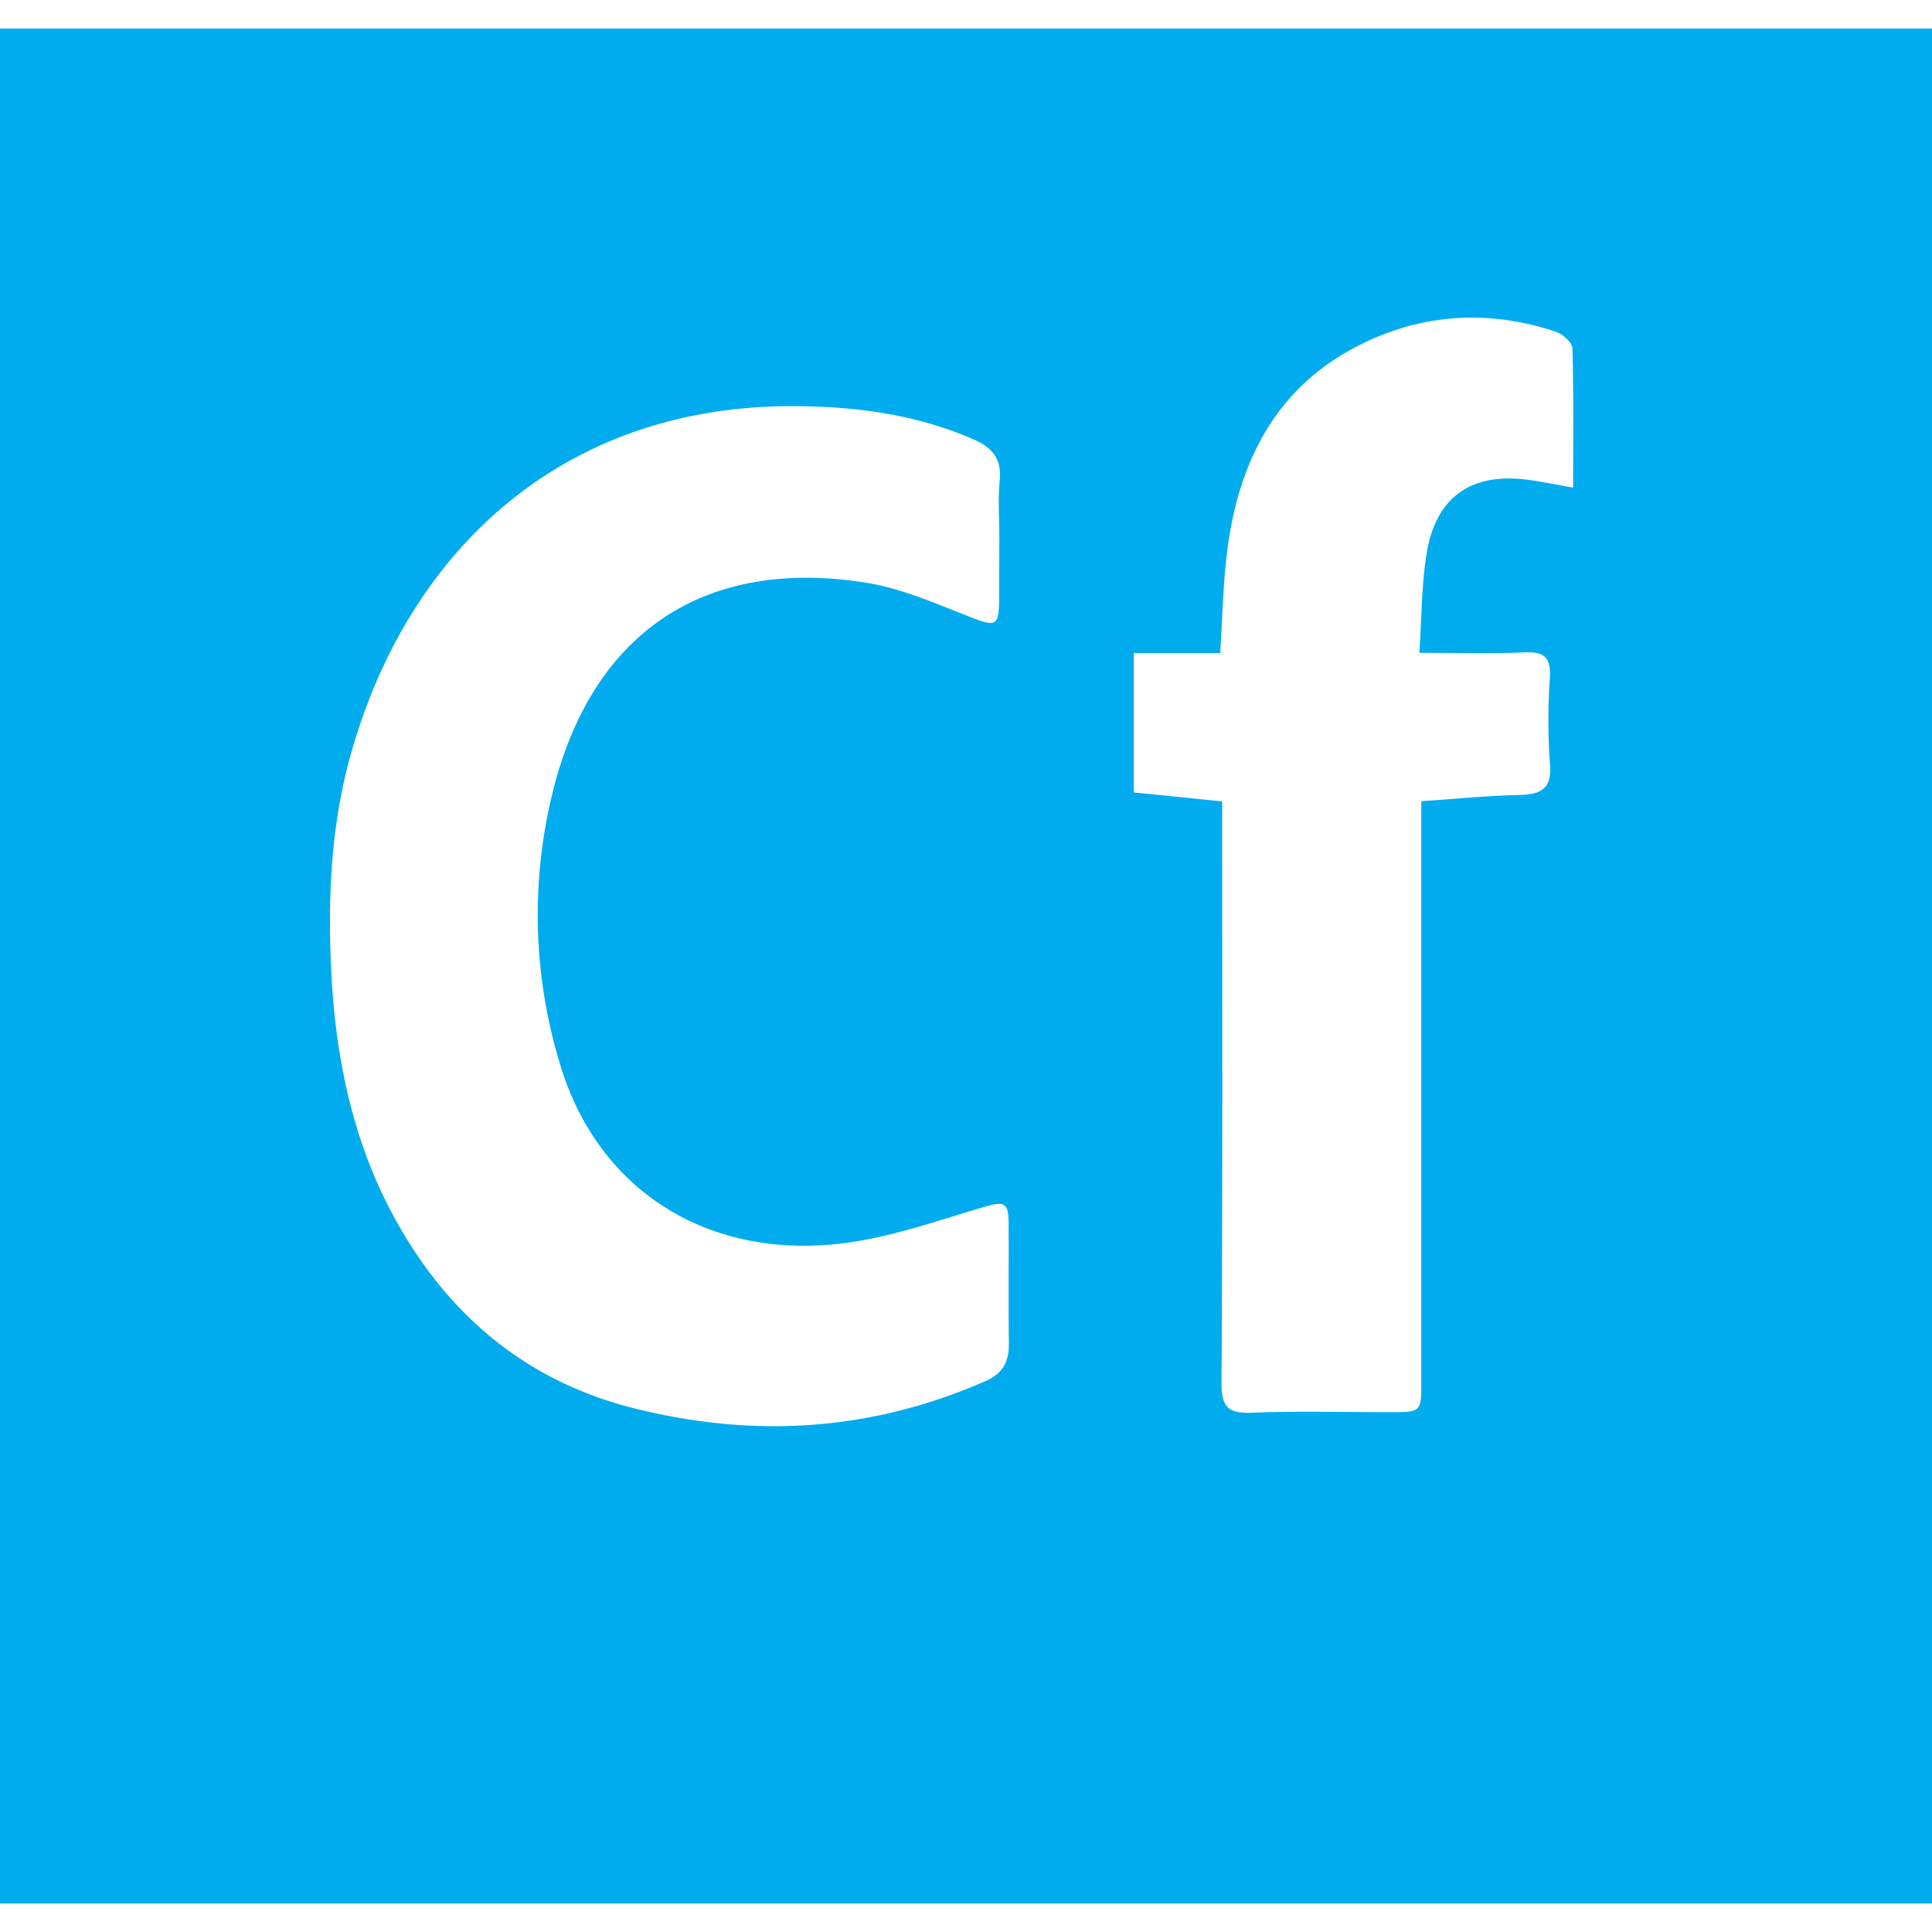 <svg xmlns="http://www.w3.org/2000/svg" viewBox="0 0 407.44 395.41" width="121" height="121">
  <g data-name="Layer 2">
    <path d="M407.44,395.41H0V0H407.44ZM210.75,107.29c0-4-.31-8,.08-12,.46-4.64-1.67-7-5.64-8.7-12.46-5.41-25.52-7-39-6.95-47.73.34-80,30.34-92.14,73.17-4.44,15.64-5,31.76-4.09,47.9,1,16.9,4.53,33.49,12.33,48.41,11.1,21.21,27.91,36.12,52,42,25.34,6.23,49.77,4.57,73.64-5.92,3.45-1.52,4.87-4,4.83-7.73-.1-8.49,0-17-.05-25.49,0-4.54-1-4.72-5.51-3.37-9.35,2.78-18.7,6.08-28.3,7.42-28.95,4.06-52.69-10.64-60.74-37.46a107.78,107.78,0,0,1-1.7-57.13c8.19-33.88,31.9-50,66.12-44.58,7.44,1.19,14.62,4.34,21.71,7.12,5.89,2.31,6.41,2.24,6.42-4.25Zm47,55.7v5.64c0,39,.1,78-.15,117,0,5.27,1.54,6.47,6.48,6.28,9.65-.38,19.33-.11,29-.11,6.66,0,6.66,0,6.66-6.5q0-58.24,0-116.49v-5.86c7.38-.49,14-1.17,20.64-1.31,4.7-.11,7-1.38,6.48-6.69a126.93,126.93,0,0,1,0-18c.22-4.1-1-5.58-5.25-5.39-7.23.34-14.49.1-22.28.1.5-7.47.46-14.17,1.49-20.71,1.92-12.19,9.46-17.44,21.64-15.75,2.93.41,5.83,1,9.3,1.62,0-10.07.13-19.71-.15-29.33,0-1.24-2-3-3.39-3.51-15.09-5.06-30-3.72-43.66,3.93-16.16,9-23.49,24.37-25.75,42.23-.89,7-1,14.14-1.48,21.58H239.1V161.1Z" data-name="Layer 1" fill="#00acee"/>
  </g>
</svg>